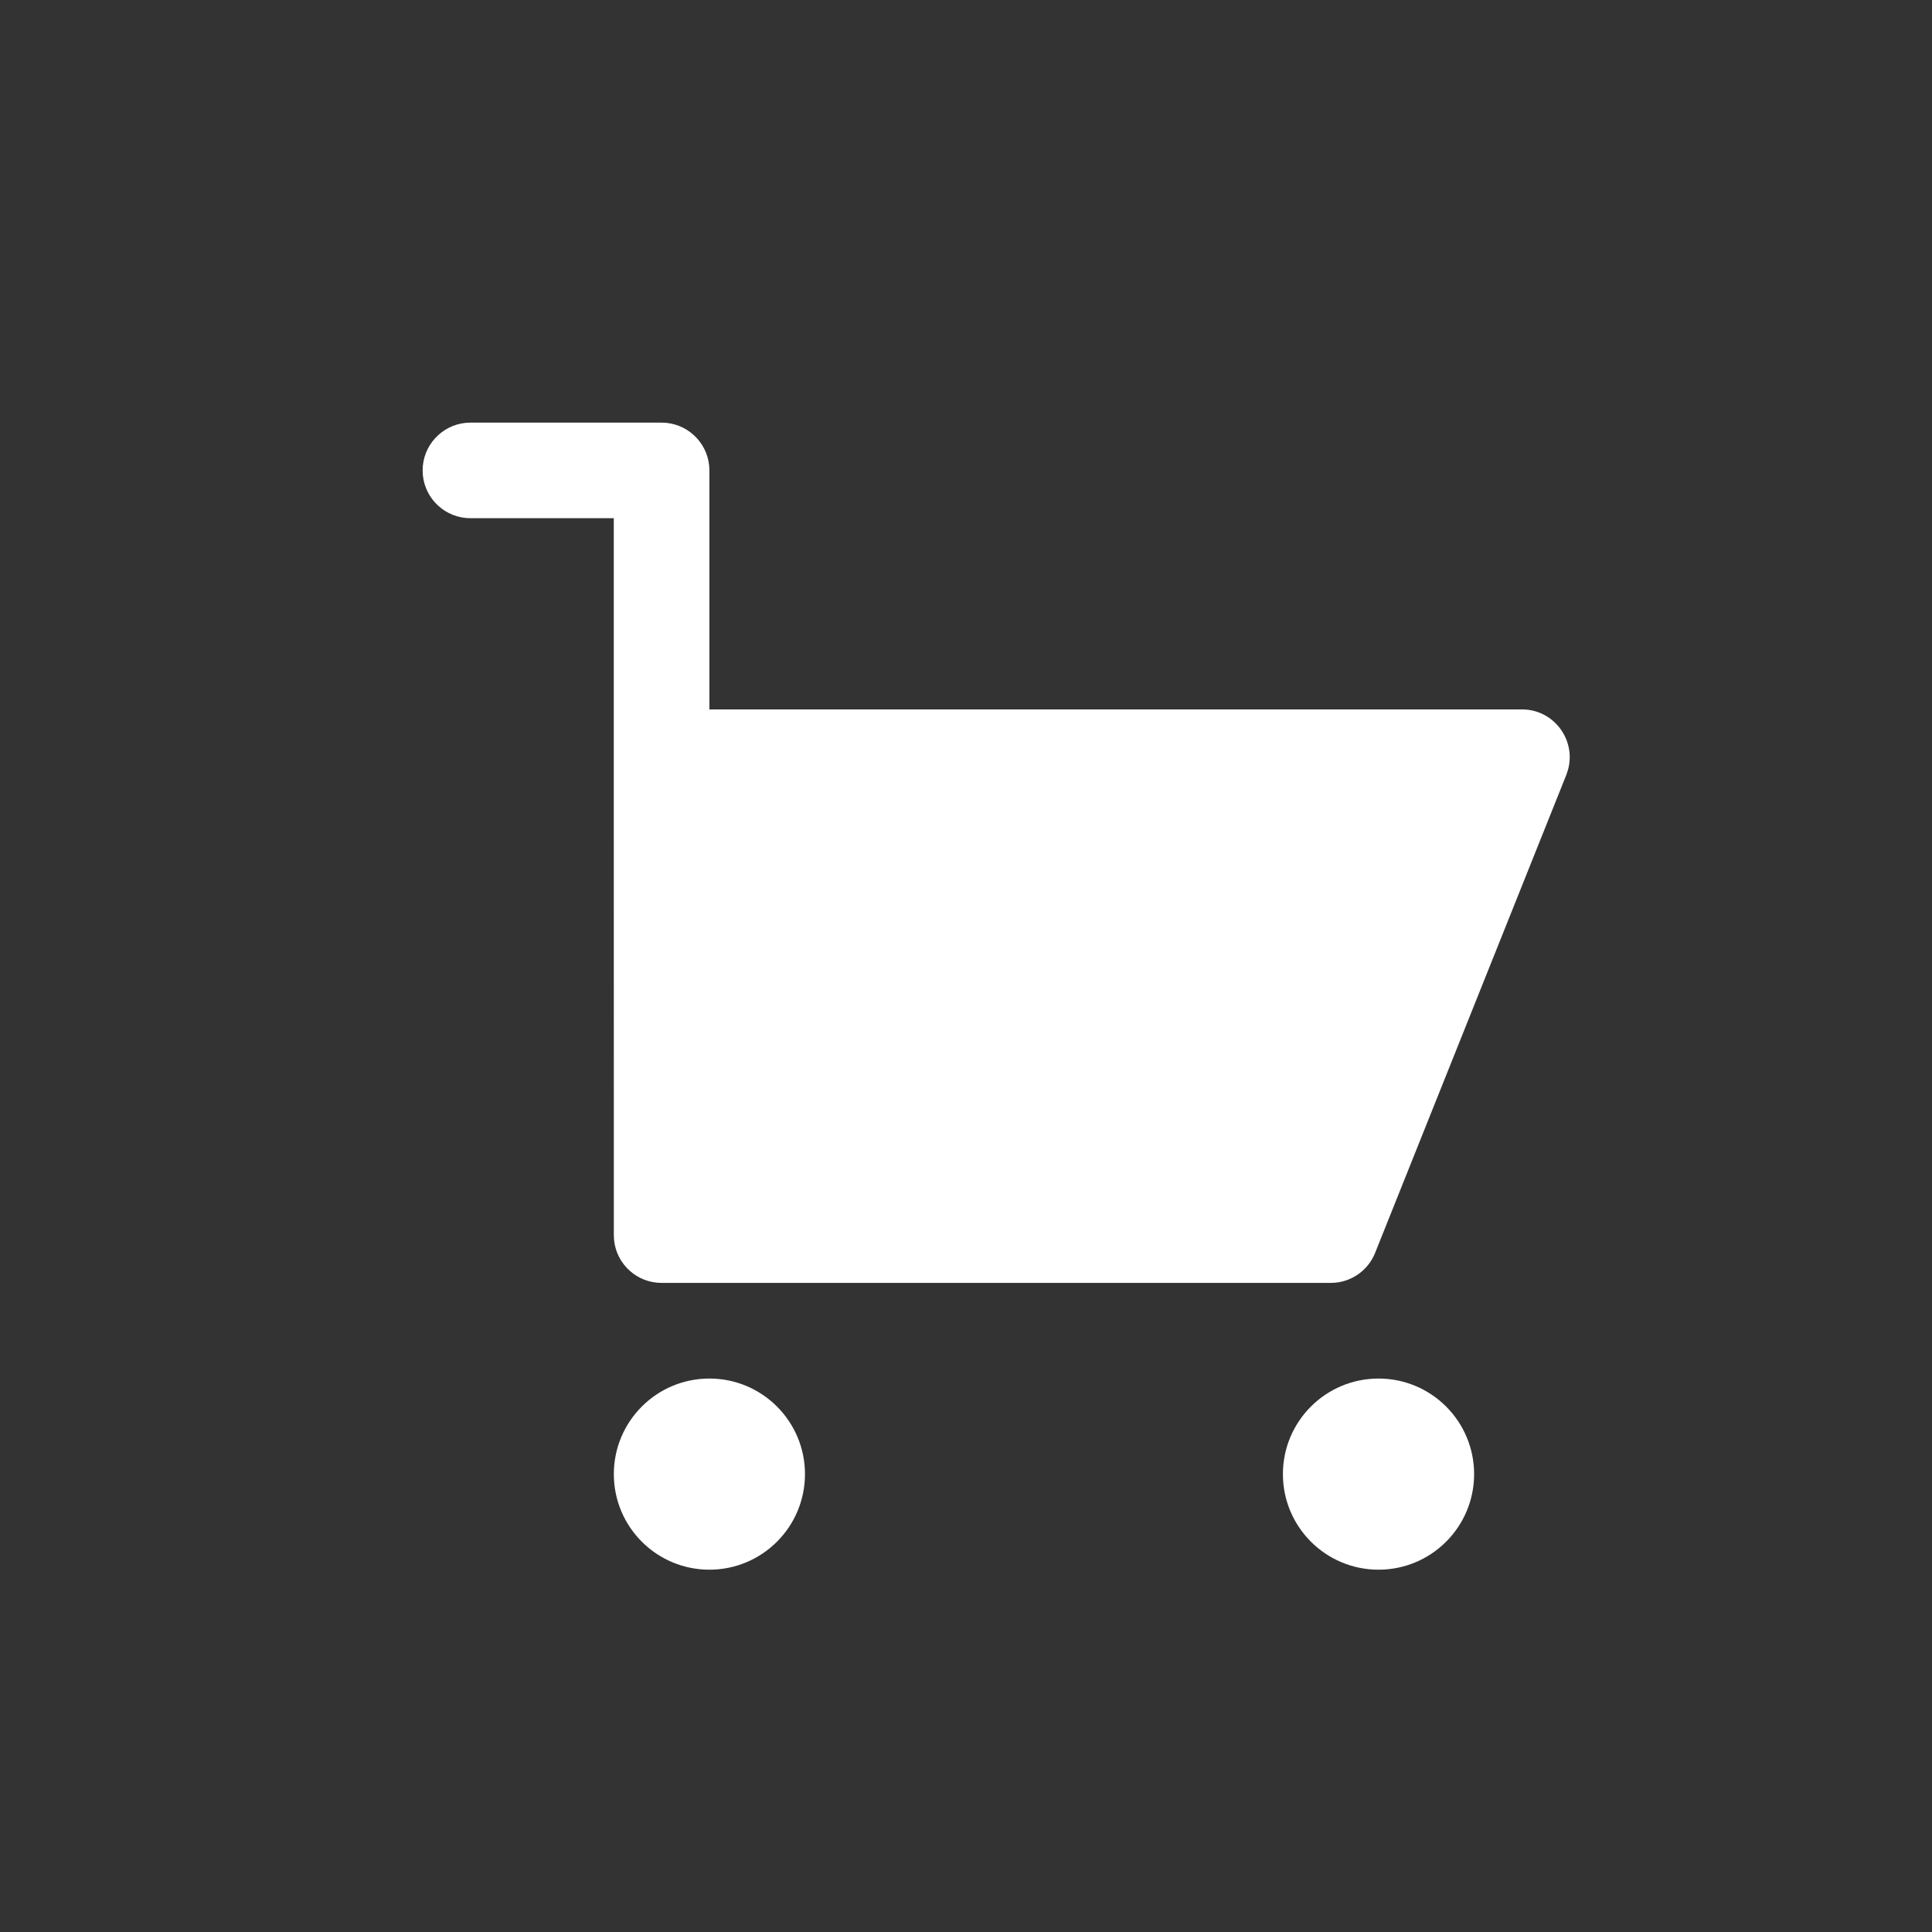 <?xml version="1.0" encoding="UTF-8"?>
<svg width="32px" height="32px" viewBox="0 0 32 32" version="1.1" xmlns="http://www.w3.org/2000/svg" xmlns:xlink="http://www.w3.org/1999/xlink">
    <rect x="0" y="0" width="32" height="32" fill="#333333" stroke="none"/>
    <title>C4AB6848-ADCD-4CCE-A889-D56CFF207C28</title>
    <g id="---------↳--🖥--UI-Styleguide" stroke="none" stroke-width="1" fill="none" fill-rule="evenodd">
        <g id="Icon-Overview" transform="translate(-716, -948)">
            <g id="Library" transform="translate(100, 100)">
                <g id="32px" transform="translate(0, 832)">
                    <g id="cart" transform="translate(600, 0)">
                        <g id="ic_cart" transform="translate(16, 16)">
                            <polygon id="bounce" opacity="0" points="0 0 32 0 32 32 0 32"></polygon>
                            <path d="M11.75,22.833 C12.624,22.833 13.333,23.542 13.333,24.416 C13.333,25.29 12.624,25.999 11.75,25.999 C10.875,25.999 10.167,25.29 10.167,24.416 C10.167,23.542 10.875,22.833 11.75,22.833 Z M22.833,22.833 C23.707,22.833 24.416,23.542 24.416,24.416 C24.416,25.29 23.707,25.999 22.833,25.999 C21.958,25.999 21.249,25.29 21.249,24.416 C21.249,23.542 21.958,22.833 22.833,22.833 Z M10.958,7 C11.368,7 11.705,7.312 11.746,7.711 L11.75,7.792 L11.75,11.75 L25.208,11.75 C25.742,11.75 26.115,12.265 25.967,12.764 L25.943,12.835 L22.776,20.752 C22.666,21.027 22.412,21.216 22.121,21.245 L22.041,21.249 L10.958,21.249 C10.548,21.249 10.211,20.938 10.171,20.539 L10.167,20.458 L10.166,8.583 L7.792,8.583 C7.382,8.583 7.045,8.272 7.004,7.873 L7,7.792 C7,7.382 7.312,7.045 7.711,7.004 L7.792,7 L10.958,7 Z" fill="#fff" fill-rule="nonzero"></path>
                        </g>
                    </g>
                </g>
            </g>
        </g>
    </g>
</svg>